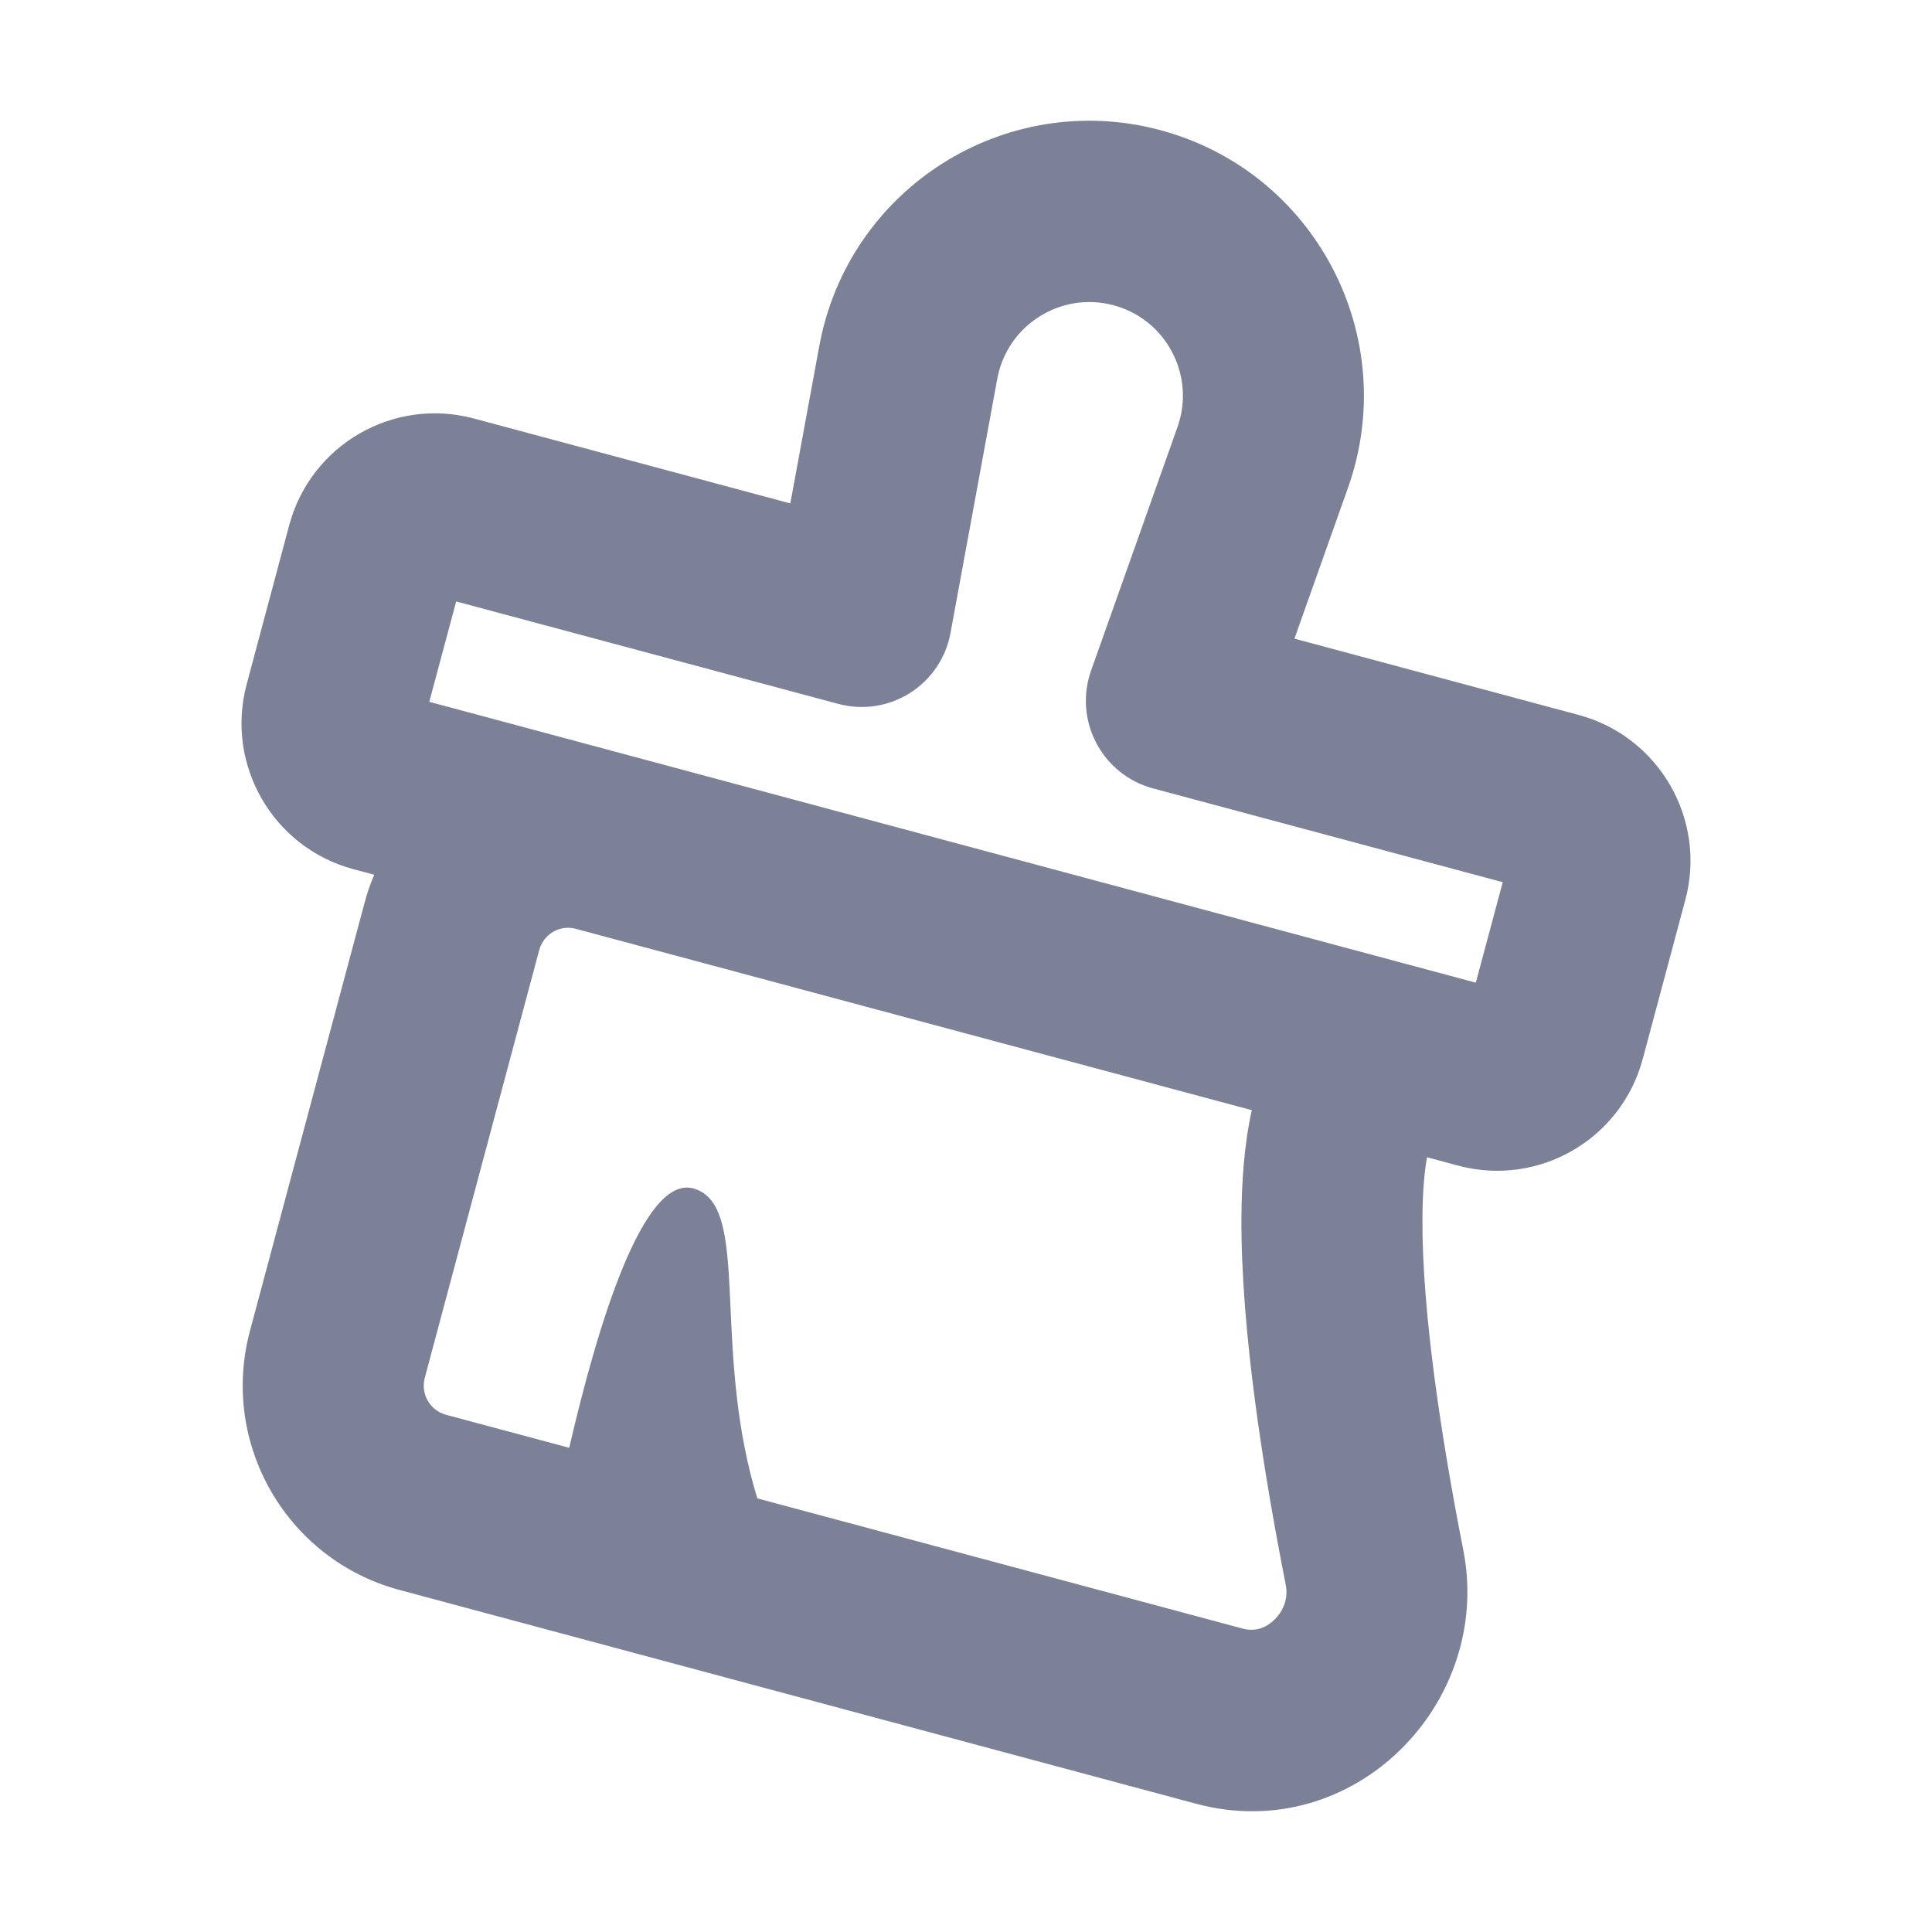 <svg width="16" height="16" viewBox="0 0 16 16" fill="none" xmlns="http://www.w3.org/2000/svg">
<path fill-rule="evenodd" clip-rule="evenodd" d="M9.61 1.078C8.327 0.734 7.025 1.559 6.785 2.866L6.545 4.169L3.925 3.466C3.258 3.287 2.573 3.683 2.395 4.35L2.043 5.666C1.864 6.333 2.26 7.019 2.926 7.198L3.099 7.244C3.067 7.32 3.039 7.399 3.018 7.481L2.07 11.022C1.82 11.956 2.374 12.916 3.307 13.167L9.906 14.938C11.213 15.288 12.368 14.101 12.118 12.835C11.939 11.924 11.776 10.867 11.78 10.093C11.781 9.867 11.797 9.7 11.818 9.584L12.075 9.653C12.742 9.832 13.427 9.436 13.605 8.768L13.957 7.453C14.136 6.786 13.74 6.1 13.074 5.921L10.72 5.289L11.163 4.041C11.608 2.788 10.892 1.422 9.61 1.078ZM8.259 3.137C8.341 2.692 8.785 2.411 9.222 2.528C9.659 2.645 9.903 3.111 9.751 3.538L9.036 5.553C8.966 5.75 8.981 5.968 9.079 6.153C9.176 6.338 9.346 6.475 9.548 6.529L12.445 7.306L12.222 8.138L3.555 5.812L3.778 4.981L6.941 5.829C7.143 5.884 7.359 5.851 7.536 5.739C7.713 5.627 7.835 5.446 7.872 5.24L8.259 3.137ZM10.554 13.414C10.633 13.337 10.669 13.232 10.648 13.125C10.466 12.201 10.276 11.019 10.281 10.084C10.283 9.797 10.302 9.486 10.367 9.194L4.768 7.692C4.638 7.657 4.502 7.733 4.465 7.87L3.518 11.41C3.482 11.544 3.561 11.681 3.695 11.717L4.714 11.99C4.947 10.983 5.324 9.73 5.741 9.842C6.008 9.914 6.026 10.296 6.05 10.835C6.071 11.282 6.096 11.836 6.272 12.409L10.294 13.488C10.385 13.512 10.477 13.489 10.554 13.414Z" fill="#7D8198"/>
</svg>
